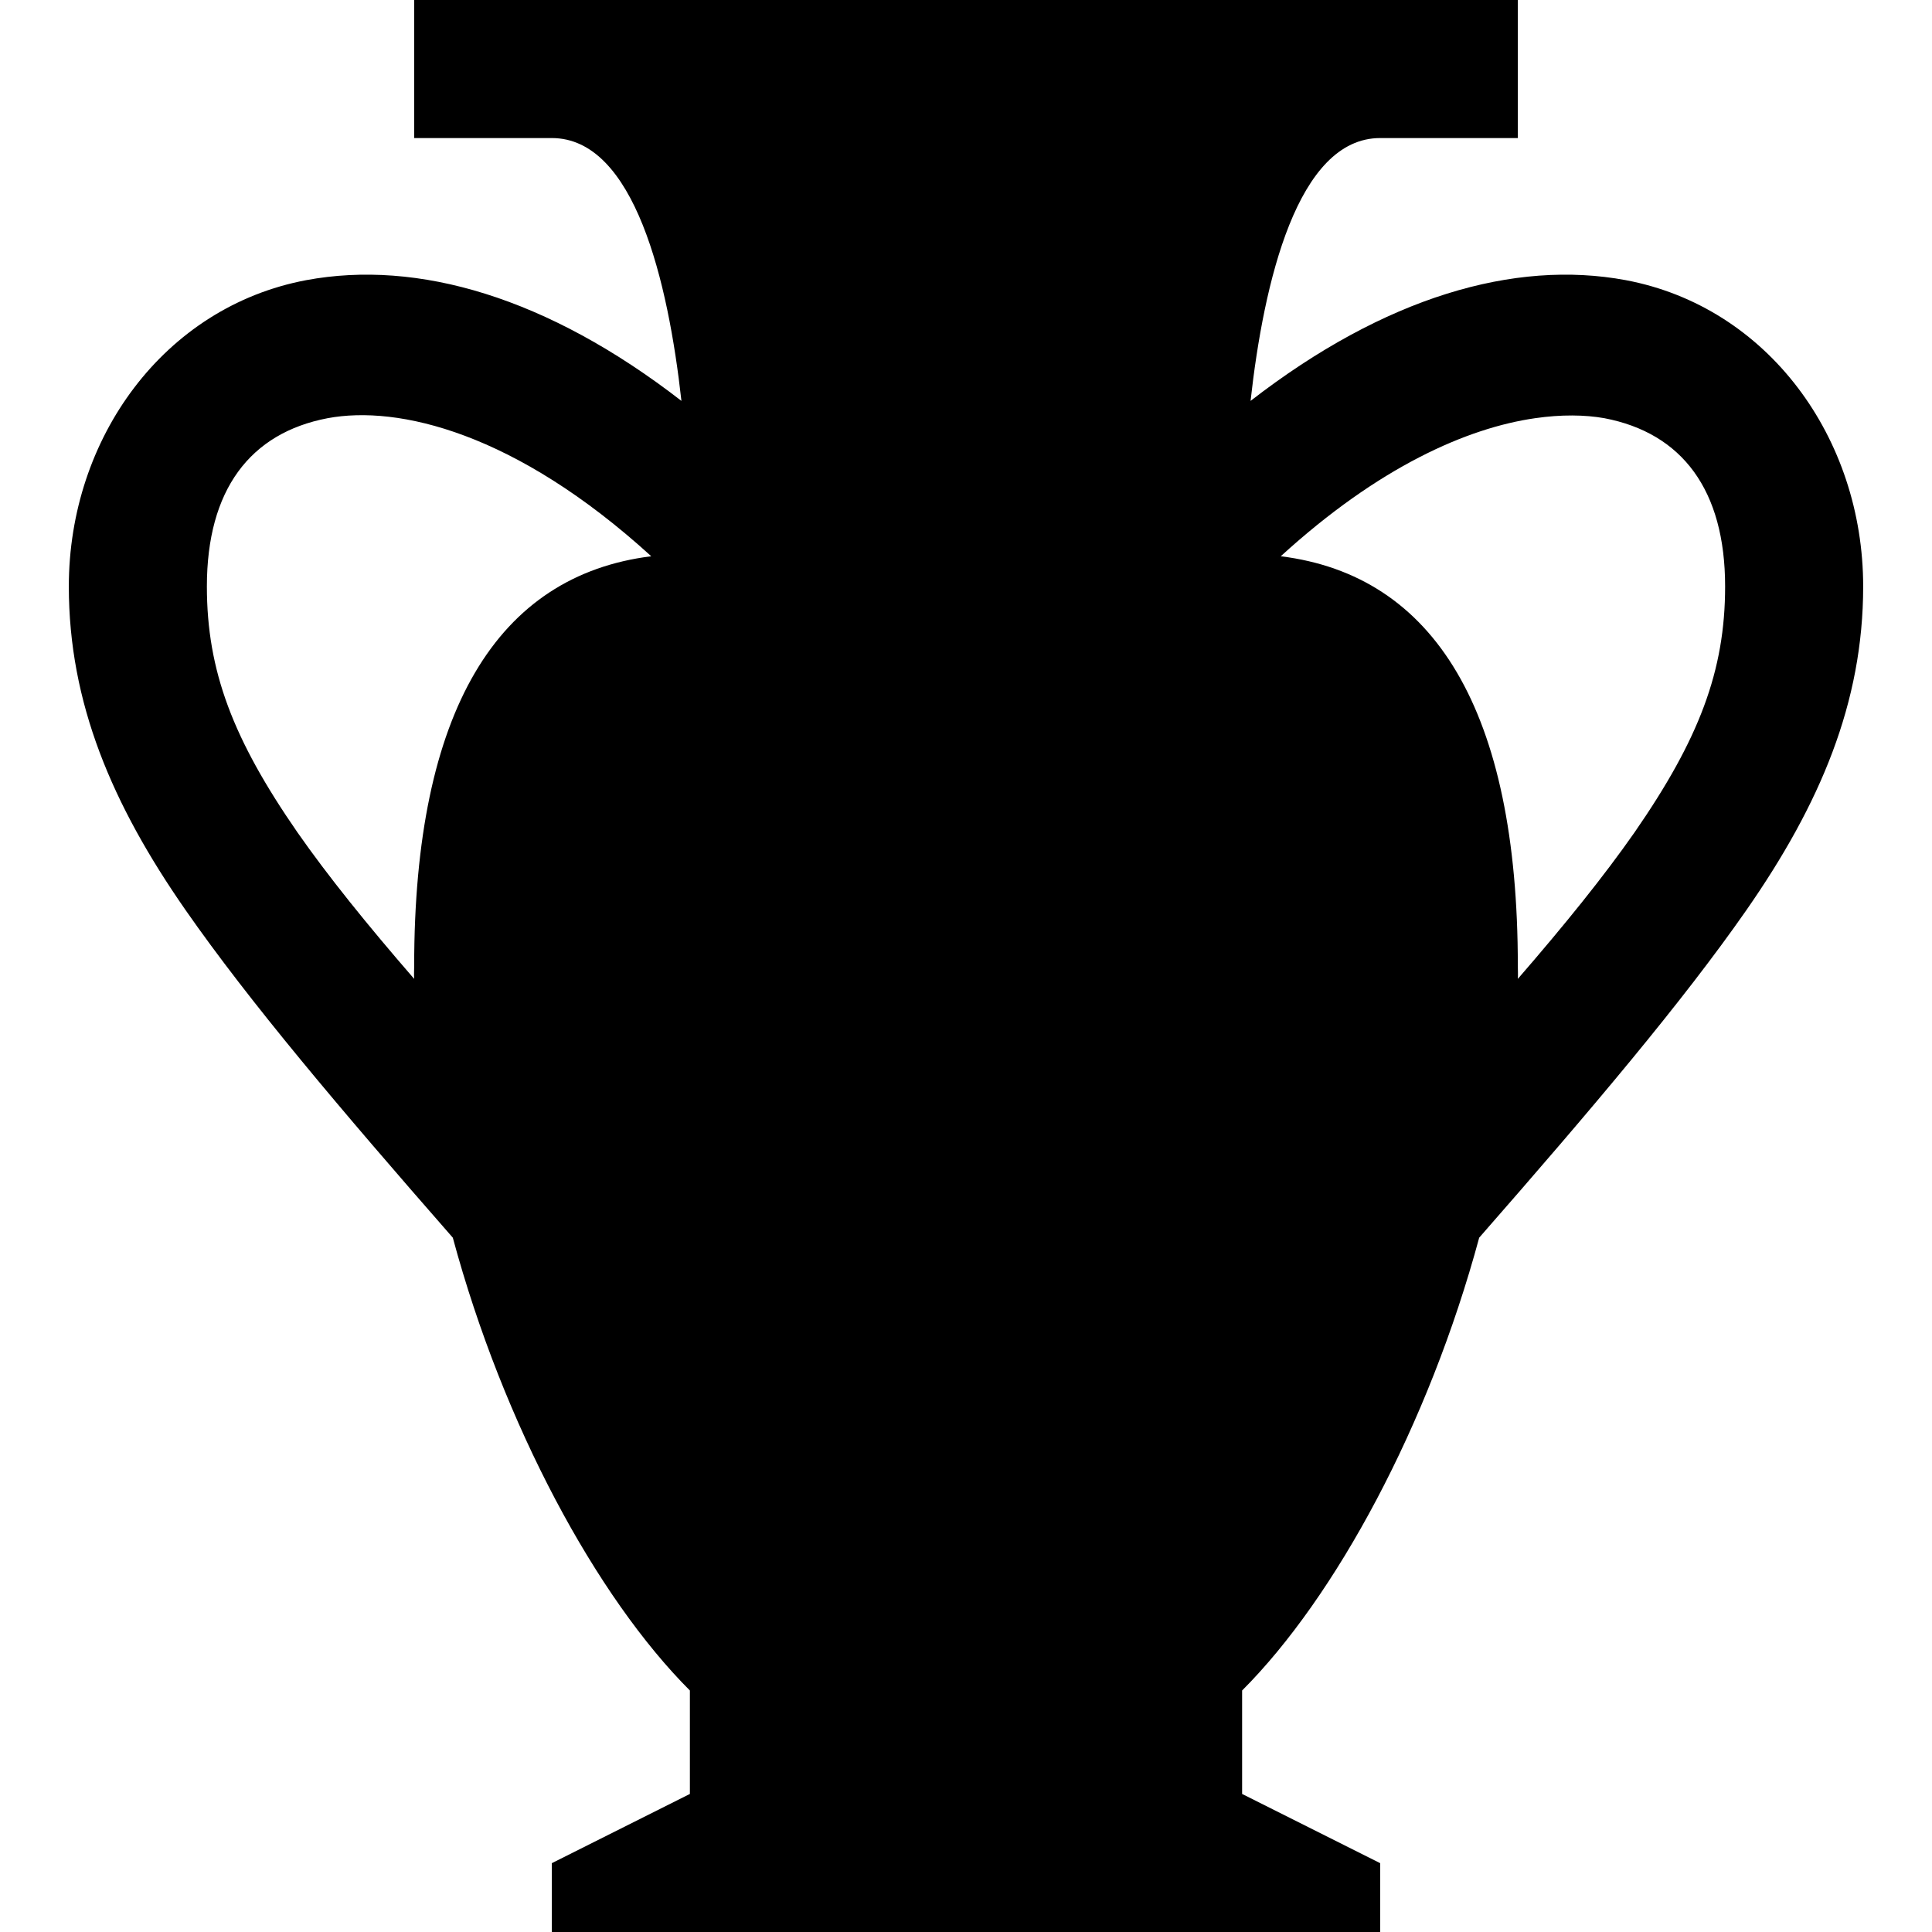 <?xml version="1.0" encoding="UTF-8"?>
<svg xmlns="http://www.w3.org/2000/svg" xmlns:xlink="http://www.w3.org/1999/xlink" width="24" height="24" viewBox="0 0 24 24">
<path fill-rule="nonzero" fill="rgb(0%, 0%, 0%)" fill-opacity="1" d="M 5.145 0 L 5.145 1.715 L 6.855 1.715 C 7.883 1.715 8.301 3.504 8.465 4.98 C 6.797 3.688 5.188 3.223 3.805 3.48 C 2.039 3.812 0.855 5.441 0.855 7.285 C 0.855 8.73 1.391 9.992 2.305 11.305 C 3.102 12.449 4.223 13.773 5.625 15.375 C 6.254 17.703 7.41 19.84 8.57 21 L 8.57 22.285 L 6.855 23.145 L 6.855 24 L 17.145 24 L 17.145 23.145 L 15.43 22.285 L 15.43 21 C 16.59 19.84 17.746 17.703 18.375 15.375 C 19.777 13.773 20.898 12.449 21.695 11.305 C 22.609 9.992 23.145 8.73 23.145 7.285 C 23.145 5.441 21.961 3.812 20.195 3.48 C 18.812 3.223 17.203 3.688 15.535 4.98 C 15.699 3.504 16.117 1.715 17.145 1.715 L 18.855 1.715 L 18.855 0 Z M 4.07 5.195 C 4.945 5.031 6.402 5.371 8.09 6.91 C 6.18 7.148 5.145 8.828 5.145 12 C 5.145 12.055 5.141 12.105 5.145 12.16 C 4.559 11.484 4.074 10.883 3.695 10.34 C 2.895 9.184 2.57 8.336 2.57 7.285 C 2.57 6.086 3.105 5.379 4.07 5.195 Z M 19.07 5.195 C 19.395 5.148 19.688 5.152 19.93 5.195 C 20.895 5.379 21.43 6.086 21.43 7.285 C 21.43 8.336 21.105 9.184 20.305 10.34 C 19.926 10.883 19.441 11.484 18.855 12.16 C 18.859 12.105 18.855 12.055 18.855 12 C 18.855 8.828 17.82 7.148 15.91 6.91 C 17.129 5.797 18.227 5.316 19.07 5.195 Z M 19.07 5.195 "/>
</svg>

